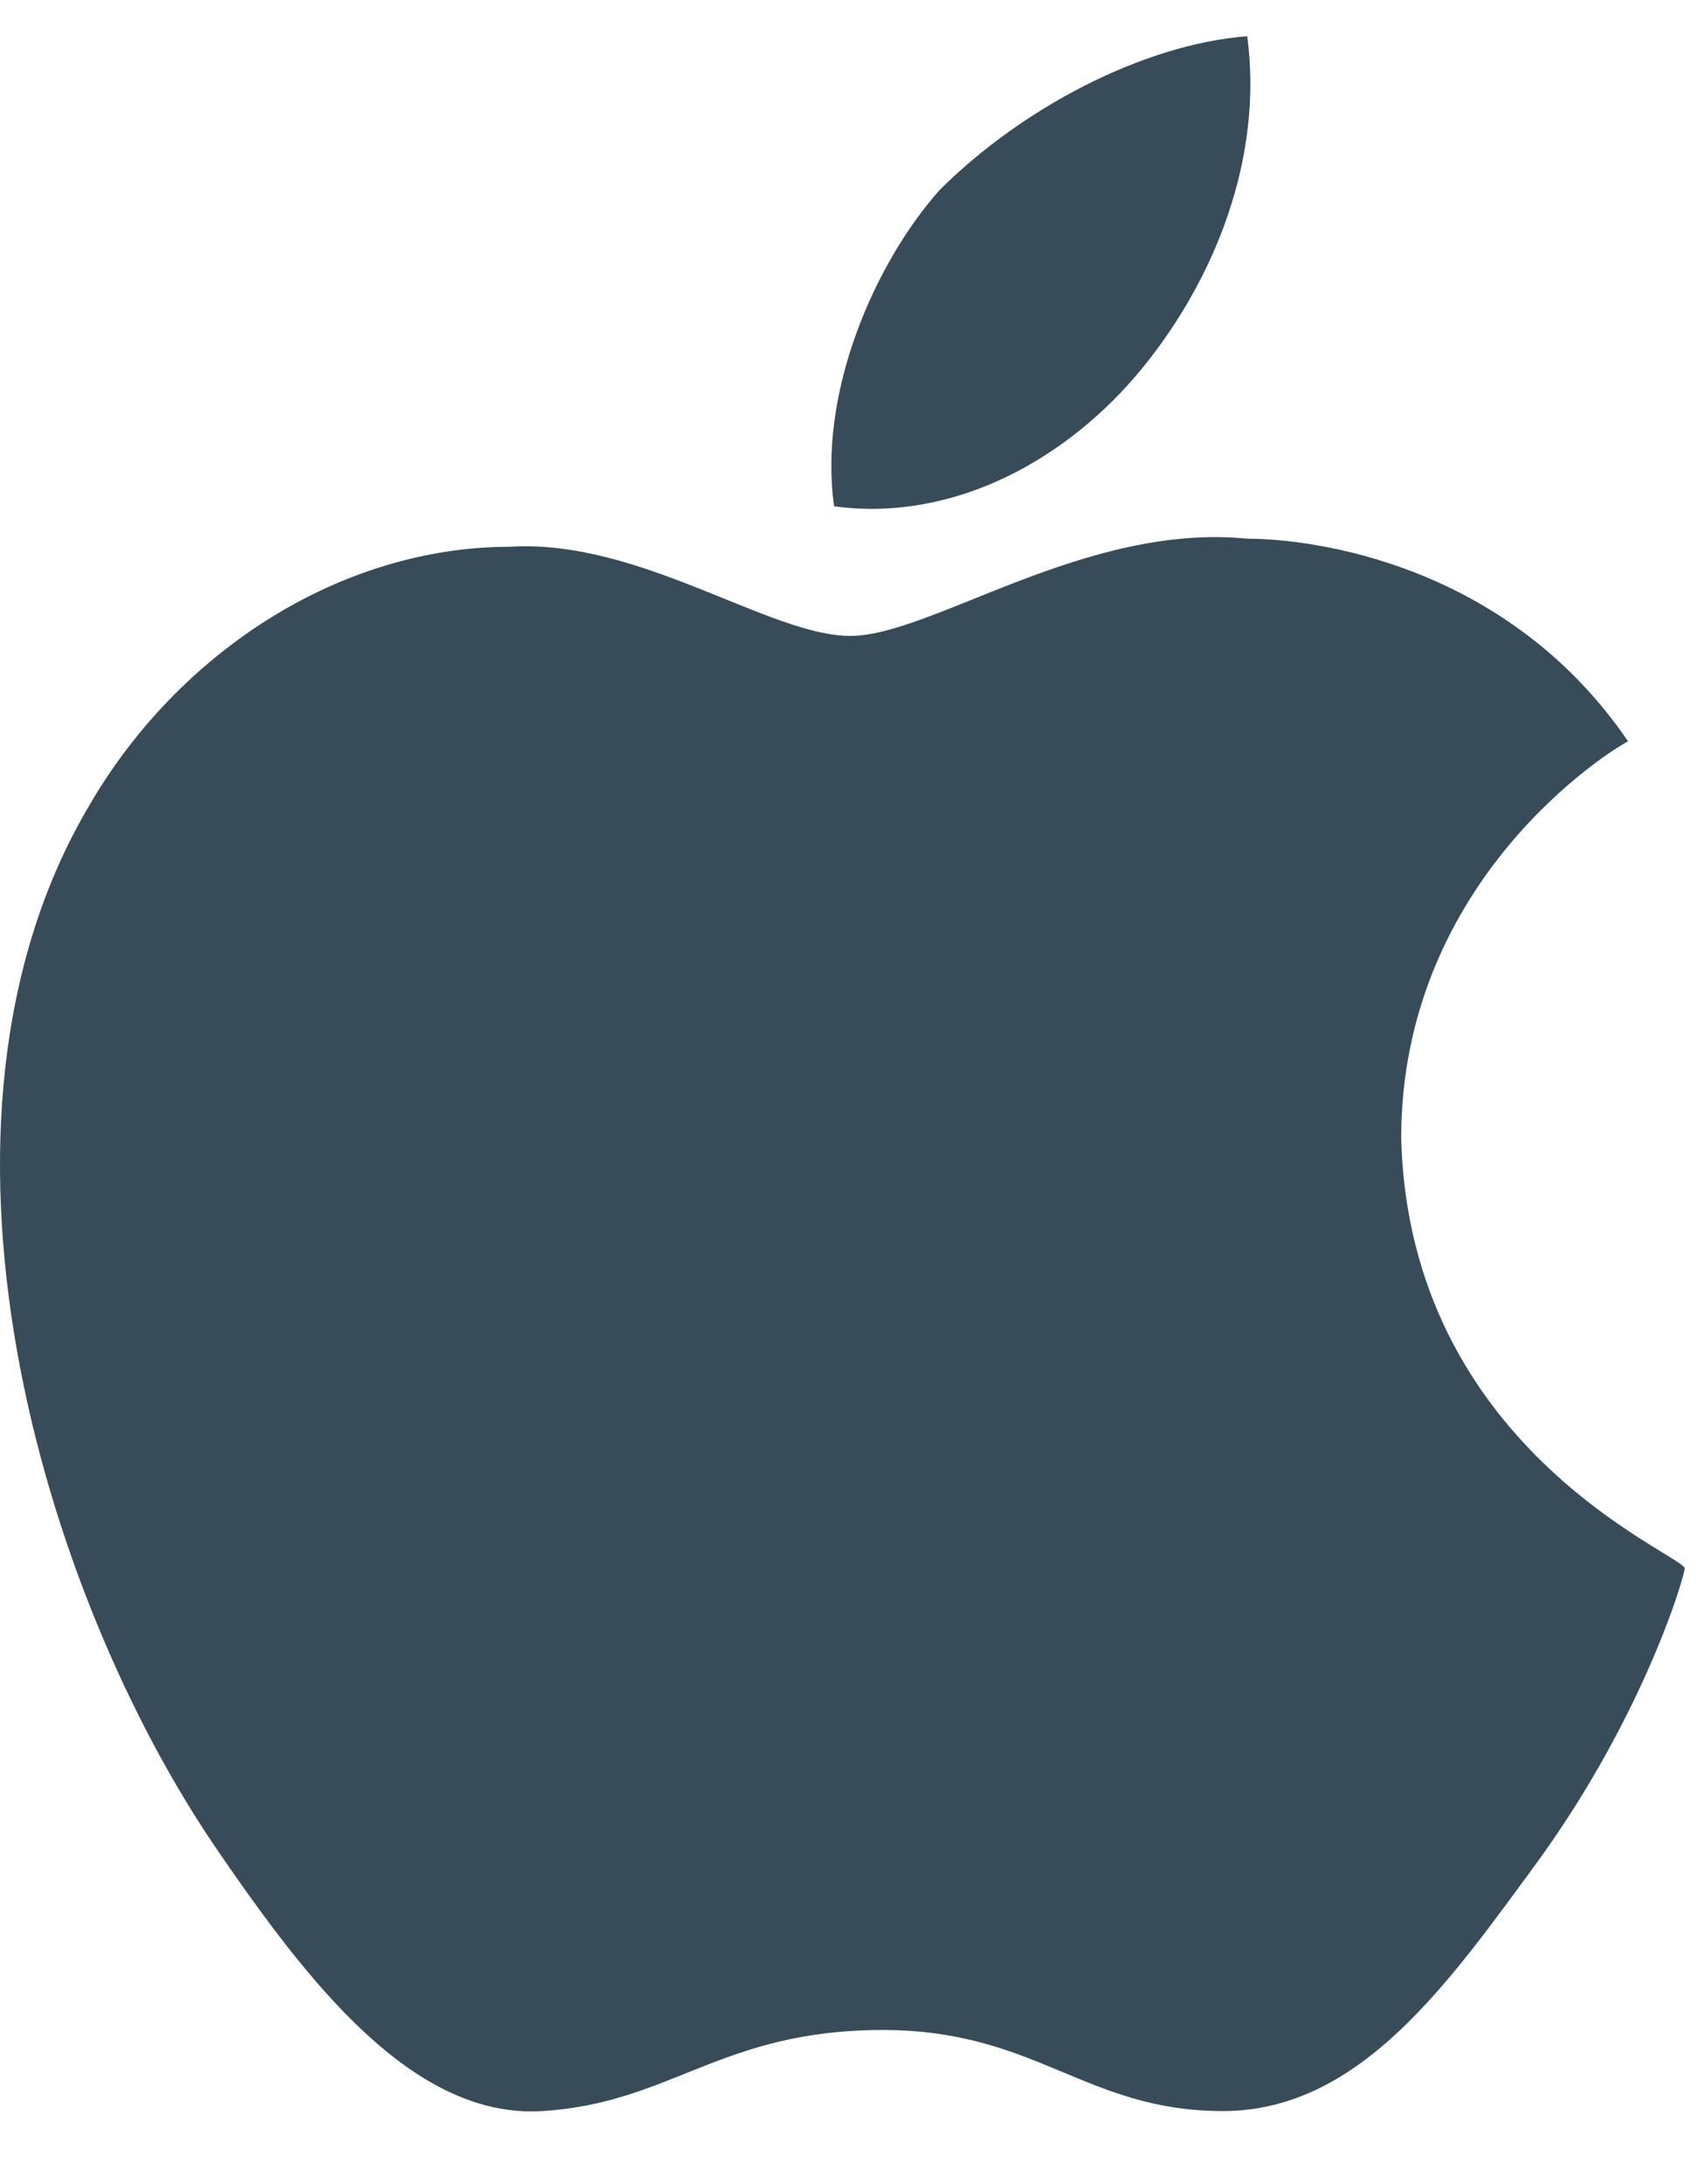 <svg width="21" height="27" viewBox="0 0 21 27" fill="none" xmlns="http://www.w3.org/2000/svg">
<path d="M17.329 14.073C17.329 10.867 19.934 9.264 20.135 9.164C18.632 6.96 16.227 6.659 15.426 6.659C13.422 6.459 11.518 7.861 10.517 7.861C9.515 7.861 7.912 6.659 6.308 6.759C4.205 6.759 2.201 8.062 1.099 9.965C-1.206 13.873 0.497 19.684 2.702 22.89C3.804 24.493 5.106 26.196 6.709 26.096C8.312 25.996 8.913 25.094 10.917 25.094C12.821 25.094 13.422 26.096 15.125 26.096C16.828 26.096 17.93 24.493 19.033 22.99C20.335 21.187 20.836 19.483 20.836 19.383C20.736 19.183 17.43 17.88 17.329 14.073Z" fill="#374B58"/>
<path d="M14.123 4.556C15.025 3.454 15.626 1.951 15.425 0.448C14.123 0.548 12.62 1.35 11.618 2.352C10.817 3.254 10.116 4.857 10.316 6.259C11.819 6.46 13.221 5.658 14.123 4.556Z" fill="#374B58"/>
</svg>
